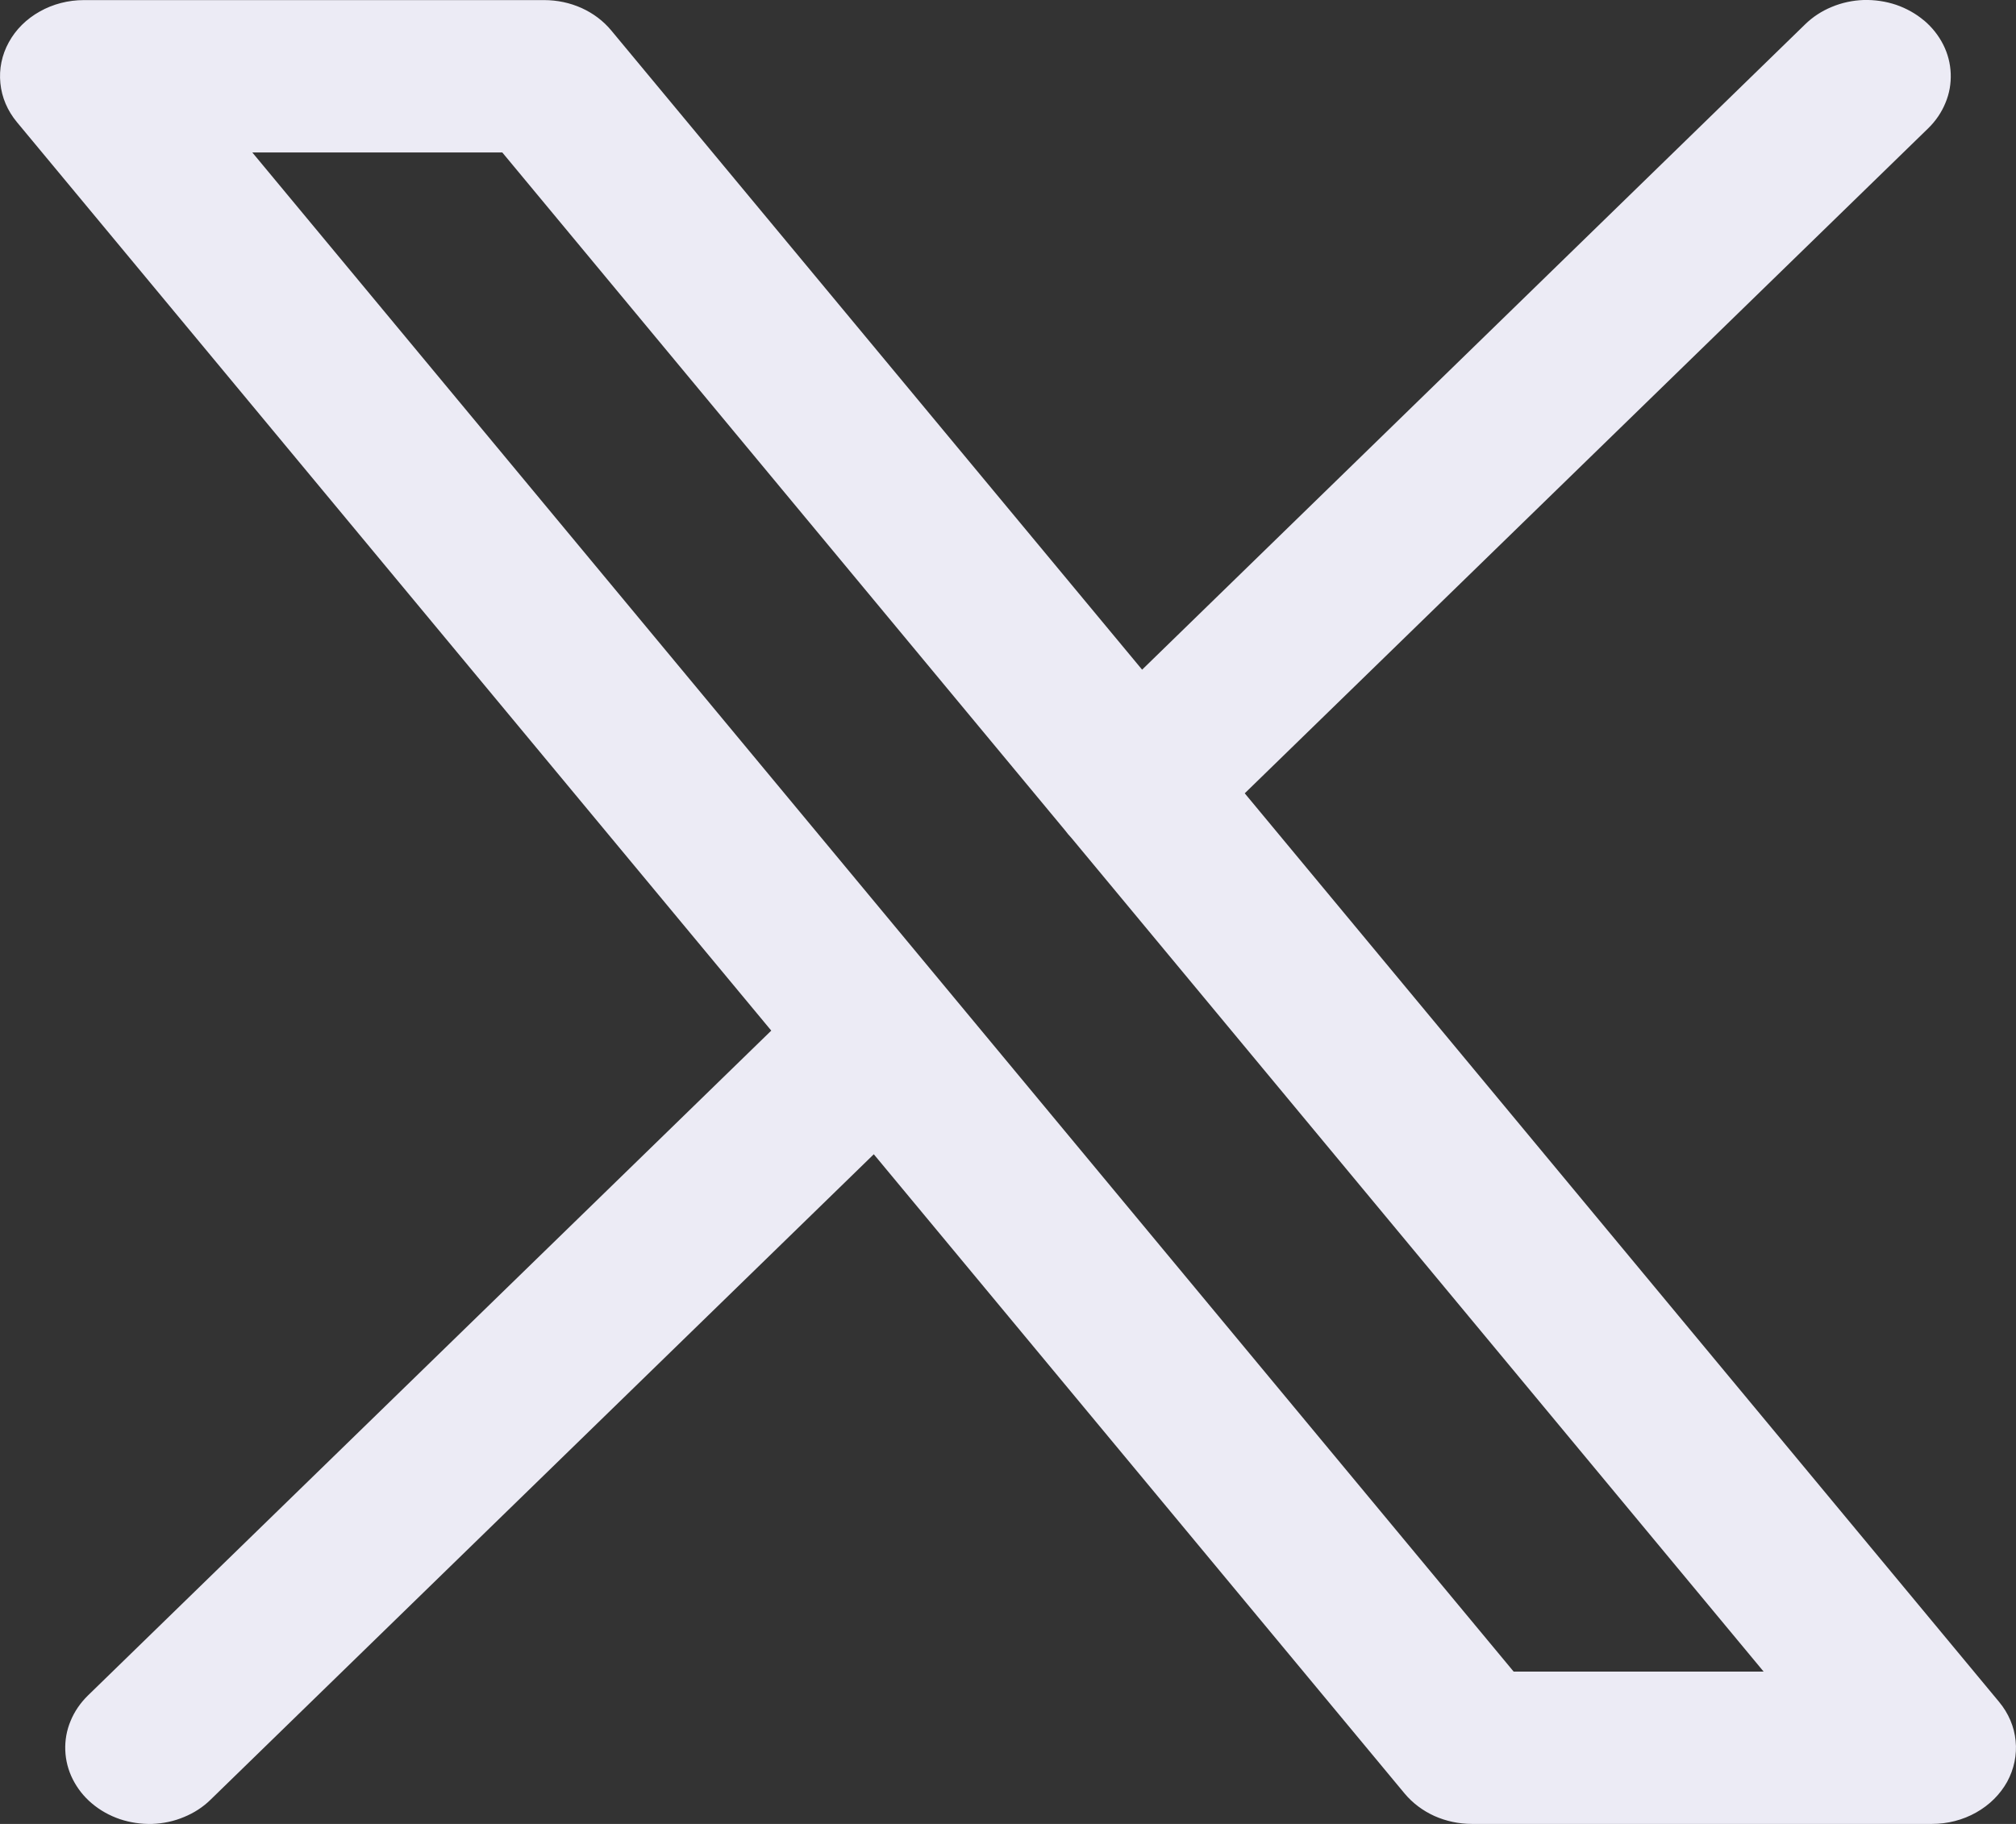 <svg width="21" height="19" viewBox="0 0 21 19" fill="none" xmlns="http://www.w3.org/2000/svg">
<rect x="0" y="0" width="21" height="19" fill="#333333" stroke="none"/>
<path fill-rule="evenodd" clip-rule="evenodd" d="M20.042 0.213C20.126 0.284 20.194 0.37 20.242 0.465C20.29 0.56 20.316 0.662 20.32 0.766C20.324 0.871 20.306 0.975 20.265 1.072C20.225 1.17 20.164 1.26 20.086 1.336L12.966 8.264L20.824 17.729C20.922 17.847 20.982 17.987 20.996 18.134C21.011 18.281 20.98 18.428 20.908 18.561C20.835 18.692 20.724 18.803 20.585 18.881C20.447 18.959 20.288 19 20.125 19H15.332C15.196 19 15.062 18.971 14.941 18.917C14.82 18.862 14.714 18.782 14.632 18.684L9.102 12.024L2.194 18.747C2.116 18.824 2.022 18.885 1.917 18.928C1.813 18.972 1.7 18.996 1.585 19C1.47 19.003 1.356 18.986 1.248 18.95C1.14 18.913 1.042 18.858 0.958 18.787C0.873 18.716 0.806 18.63 0.758 18.535C0.71 18.44 0.684 18.338 0.68 18.234C0.676 18.13 0.694 18.026 0.735 17.928C0.775 17.83 0.836 17.741 0.914 17.664L8.034 10.736L0.176 1.272C0.078 1.154 0.018 1.014 0.004 0.867C-0.011 0.72 0.019 0.572 0.092 0.44C0.164 0.308 0.276 0.197 0.414 0.12C0.552 0.042 0.711 0.001 0.874 0.001H5.668C5.804 0.001 5.937 0.029 6.059 0.084C6.18 0.139 6.285 0.218 6.367 0.317L11.897 6.976L18.804 0.253C18.882 0.177 18.976 0.115 19.081 0.072C19.186 0.028 19.299 0.004 19.413 0C19.528 -0.003 19.643 0.014 19.751 0.05C19.858 0.087 19.957 0.142 20.041 0.213H20.042ZM11.16 8.728C11.136 8.703 11.113 8.675 11.092 8.647L5.232 1.588H2.628L15.767 17.413H18.371L11.16 8.728Z" fill="#ECEBF5"/>
</svg>
